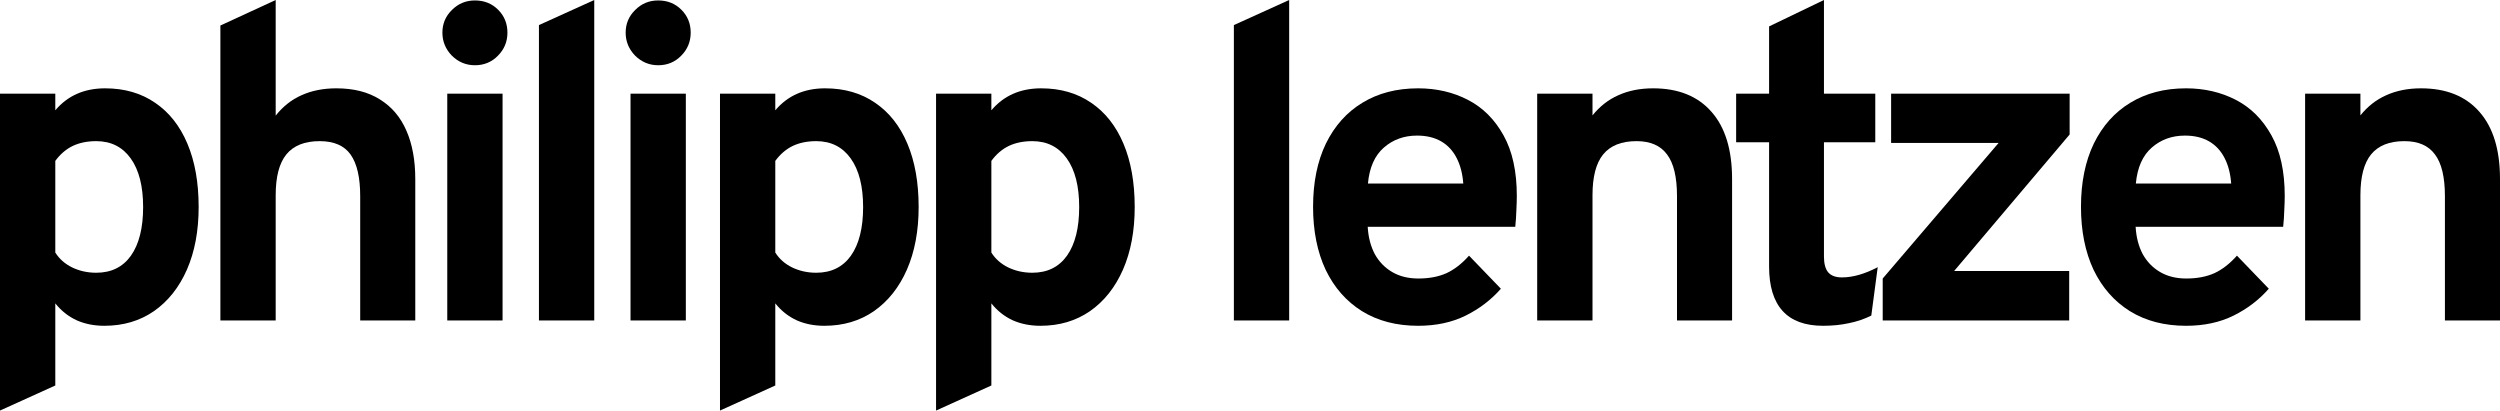 <svg viewBox="0 0 341 56" role="img" xmlns="http://www.w3.org/2000/svg" fill="currentColor">
<path d="M0 56V12.774H7.543V15.044C9.233 13.046 11.496 12.048 14.333 12.048C16.968 12.048 19.241 12.703 21.152 14.015C23.063 15.307 24.531 17.163 25.557 19.585C26.583 22.006 27.096 24.892 27.096 28.242C27.096 31.491 26.563 34.337 25.497 36.778C24.431 39.2 22.932 41.087 21.001 42.439C19.07 43.771 16.817 44.437 14.242 44.437C12.834 44.437 11.567 44.184 10.44 43.68C9.314 43.155 8.348 42.389 7.543 41.38V52.58L0 56ZM13.126 37.202C15.178 37.202 16.757 36.425 17.863 34.871C18.969 33.297 19.523 31.088 19.523 28.242C19.523 25.397 18.959 23.187 17.833 21.613C16.706 20.039 15.137 19.252 13.126 19.252C11.899 19.252 10.822 19.474 9.897 19.918C8.992 20.362 8.207 21.038 7.543 21.946V34.448C8.087 35.315 8.851 35.991 9.837 36.476C10.842 36.96 11.939 37.202 13.126 37.202Z"/>
<path d="M30.061 43.71V3.481L37.604 0V15.771C38.59 14.52 39.767 13.591 41.135 12.986C42.523 12.36 44.102 12.048 45.872 12.048C48.246 12.048 50.227 12.552 51.816 13.561C53.425 14.55 54.632 15.973 55.437 17.829C56.242 19.666 56.644 21.865 56.644 24.428V43.71H49.131V26.759C49.131 24.216 48.698 22.329 47.833 21.098C46.968 19.867 45.56 19.252 43.609 19.252C41.557 19.252 40.038 19.857 39.053 21.068C38.087 22.259 37.604 24.115 37.604 26.638V43.71H30.061Z"/>
<path d="M61.007 43.71V12.774H68.55V43.71H61.007ZM64.779 8.899C63.572 8.899 62.526 8.466 61.641 7.598C60.776 6.71 60.343 5.661 60.343 4.45C60.343 3.239 60.776 2.21 61.641 1.362C62.506 0.494 63.552 0.061 64.779 0.061C66.046 0.061 67.102 0.484 67.947 1.332C68.792 2.179 69.214 3.219 69.214 4.45C69.214 5.681 68.782 6.73 67.917 7.598C67.072 8.466 66.026 8.899 64.779 8.899Z"/>
<path d="M73.511 43.71V3.421L81.055 0V43.71H73.511Z"/>
<path d="M86.004 43.71V12.774H93.548V43.71H86.004ZM89.776 8.899C88.569 8.899 87.523 8.466 86.638 7.598C85.773 6.71 85.34 5.661 85.34 4.45C85.34 3.239 85.773 2.21 86.638 1.362C87.503 0.494 88.549 0.061 89.776 0.061C91.043 0.061 92.099 0.484 92.944 1.332C93.789 2.179 94.211 3.219 94.211 4.45C94.211 5.681 93.779 6.73 92.914 7.598C92.069 8.466 91.023 8.899 89.776 8.899Z"/>
<path d="M98.207 56V12.774H105.75V15.044C107.44 13.046 109.703 12.048 112.539 12.048C115.174 12.048 117.448 12.703 119.359 14.015C121.27 15.307 122.738 17.163 123.764 19.585C124.79 22.006 125.303 24.892 125.303 28.242C125.303 31.491 124.77 34.337 123.704 36.778C122.637 39.2 121.139 41.087 119.208 42.439C117.277 43.771 115.024 44.437 112.449 44.437C111.041 44.437 109.773 44.184 108.647 43.68C107.52 43.155 106.555 42.389 105.75 41.38V52.58L98.207 56ZM111.332 37.202C113.384 37.202 114.963 36.425 116.07 34.871C117.176 33.297 117.729 31.088 117.729 28.242C117.729 25.397 117.166 23.187 116.039 21.613C114.913 20.039 113.344 19.252 111.332 19.252C110.105 19.252 109.029 19.474 108.104 19.918C107.198 20.362 106.414 21.038 105.75 21.946V34.448C106.293 35.315 107.058 35.991 108.043 36.476C109.049 36.96 110.145 37.202 111.332 37.202Z"/>
<path d="M127.678 56V12.774H135.222V15.044C136.911 13.046 139.174 12.048 142.011 12.048C144.646 12.048 146.919 12.703 148.83 14.015C150.741 15.307 152.209 17.163 153.235 19.585C154.261 22.006 154.774 24.892 154.774 28.242C154.774 31.491 154.241 34.337 153.175 36.778C152.109 39.2 150.61 41.087 148.679 42.439C146.748 43.771 144.495 44.437 141.92 44.437C140.512 44.437 139.245 44.184 138.118 43.68C136.992 43.155 136.026 42.389 135.222 41.38V52.58L127.678 56ZM140.804 37.202C142.856 37.202 144.435 36.425 145.541 34.871C146.647 33.297 147.201 31.088 147.201 28.242C147.201 25.397 146.637 23.187 145.511 21.613C144.384 20.039 142.815 19.252 140.804 19.252C139.577 19.252 138.5 19.474 137.575 19.918C136.67 20.362 135.885 21.038 135.222 21.946V34.448C135.765 35.315 136.529 35.991 137.515 36.476C138.521 36.96 139.617 37.202 140.804 37.202Z"/>
<path d="M168.3 43.71V3.421L175.843 0V43.71H168.3Z"/>
<path d="M193.435 44.437C190.478 44.437 187.924 43.771 185.771 42.439C183.639 41.107 181.99 39.23 180.823 36.809C179.676 34.367 179.103 31.501 179.103 28.212C179.103 24.882 179.686 22.006 180.853 19.585C182.04 17.163 183.699 15.307 185.832 14.015C187.984 12.703 190.519 12.048 193.435 12.048C195.93 12.048 198.193 12.572 200.225 13.622C202.256 14.671 203.876 16.285 205.083 18.465C206.29 20.624 206.893 23.379 206.893 26.729C206.893 27.253 206.873 27.899 206.833 28.666C206.813 29.413 206.762 30.169 206.682 30.936H186.556C186.636 32.349 186.958 33.59 187.521 34.66C188.105 35.709 188.899 36.526 189.905 37.111C190.911 37.697 192.098 37.989 193.466 37.989C194.934 37.989 196.211 37.747 197.298 37.263C198.384 36.758 199.41 35.961 200.375 34.871L204.721 39.382C203.393 40.895 201.794 42.116 199.923 43.044C198.052 43.973 195.89 44.437 193.435 44.437ZM186.586 25.034H199.591C199.49 23.681 199.189 22.521 198.686 21.552C198.183 20.564 197.479 19.807 196.574 19.282C195.668 18.758 194.572 18.495 193.285 18.495C191.514 18.495 190.006 19.04 188.759 20.13C187.511 21.22 186.787 22.854 186.586 25.034Z"/>
<path d="M209.673 43.71V12.774H217.217V15.741C218.202 14.51 219.379 13.591 220.747 12.986C222.135 12.36 223.714 12.048 225.484 12.048C228.924 12.048 231.58 13.117 233.45 15.256C235.321 17.375 236.256 20.432 236.256 24.428V43.71H228.743V26.759C228.743 24.156 228.291 22.259 227.385 21.068C226.5 19.857 225.112 19.252 223.221 19.252C221.17 19.252 219.651 19.857 218.665 21.068C217.7 22.259 217.217 24.115 217.217 26.638V43.71H209.673Z"/>
<path d="M248.667 44.437C246.213 44.437 244.372 43.761 243.145 42.409C241.918 41.057 241.304 39.039 241.304 36.355V19.403H236.809V12.774H241.304V3.602L248.788 0V12.774H255.788V19.403H248.788V34.992C248.788 35.961 248.979 36.678 249.361 37.142C249.763 37.606 250.387 37.838 251.232 37.838C252.72 37.838 254.35 37.374 256.12 36.445L255.245 43.044C254.319 43.508 253.314 43.852 252.227 44.074C251.141 44.316 249.954 44.437 248.667 44.437Z"/>
<path d="M256.801 43.71V37.989L272.612 19.494H257.948V12.774H282.298V18.344L266.547 36.96H282.238V43.71H256.801Z"/>
<path d="M298.179 44.437C295.222 44.437 292.667 43.771 290.515 42.439C288.383 41.107 286.733 39.23 285.566 36.809C284.42 34.367 283.846 31.501 283.846 28.212C283.846 24.882 284.43 22.006 285.596 19.585C286.783 17.163 288.443 15.307 290.575 14.015C292.728 12.703 295.262 12.048 298.179 12.048C300.673 12.048 302.936 12.572 304.968 13.622C307 14.671 308.619 16.285 309.826 18.465C311.033 20.624 311.637 23.379 311.637 26.729C311.637 27.253 311.616 27.899 311.576 28.666C311.556 29.413 311.506 30.169 311.425 30.936H291.299C291.38 32.349 291.702 33.59 292.265 34.66C292.848 35.709 293.643 36.526 294.649 37.111C295.654 37.697 296.841 37.989 298.209 37.989C299.678 37.989 300.955 37.747 302.041 37.263C303.128 36.758 304.153 35.961 305.119 34.871L309.464 39.382C308.136 40.895 306.537 42.116 304.666 43.044C302.796 43.973 300.633 44.437 298.179 44.437ZM291.33 25.034H304.334C304.234 23.681 303.932 22.521 303.429 21.552C302.926 20.564 302.222 19.807 301.317 19.282C300.412 18.758 299.316 18.495 298.028 18.495C296.258 18.495 294.749 19.04 293.502 20.13C292.255 21.22 291.531 22.854 291.33 25.034Z"/>
<path d="M314.417 43.71V12.774H321.96V15.741C322.946 14.51 324.123 13.591 325.491 12.986C326.879 12.36 328.458 12.048 330.228 12.048C333.668 12.048 336.323 13.117 338.194 15.256C340.065 17.375 341 20.432 341 24.428V43.71H333.487V26.759C333.487 24.156 333.034 22.259 332.129 21.068C331.244 19.857 329.856 19.252 327.965 19.252C325.913 19.252 324.394 19.857 323.409 21.068C322.443 22.259 321.96 24.115 321.96 26.638V43.71H314.417Z"/>
</svg>
